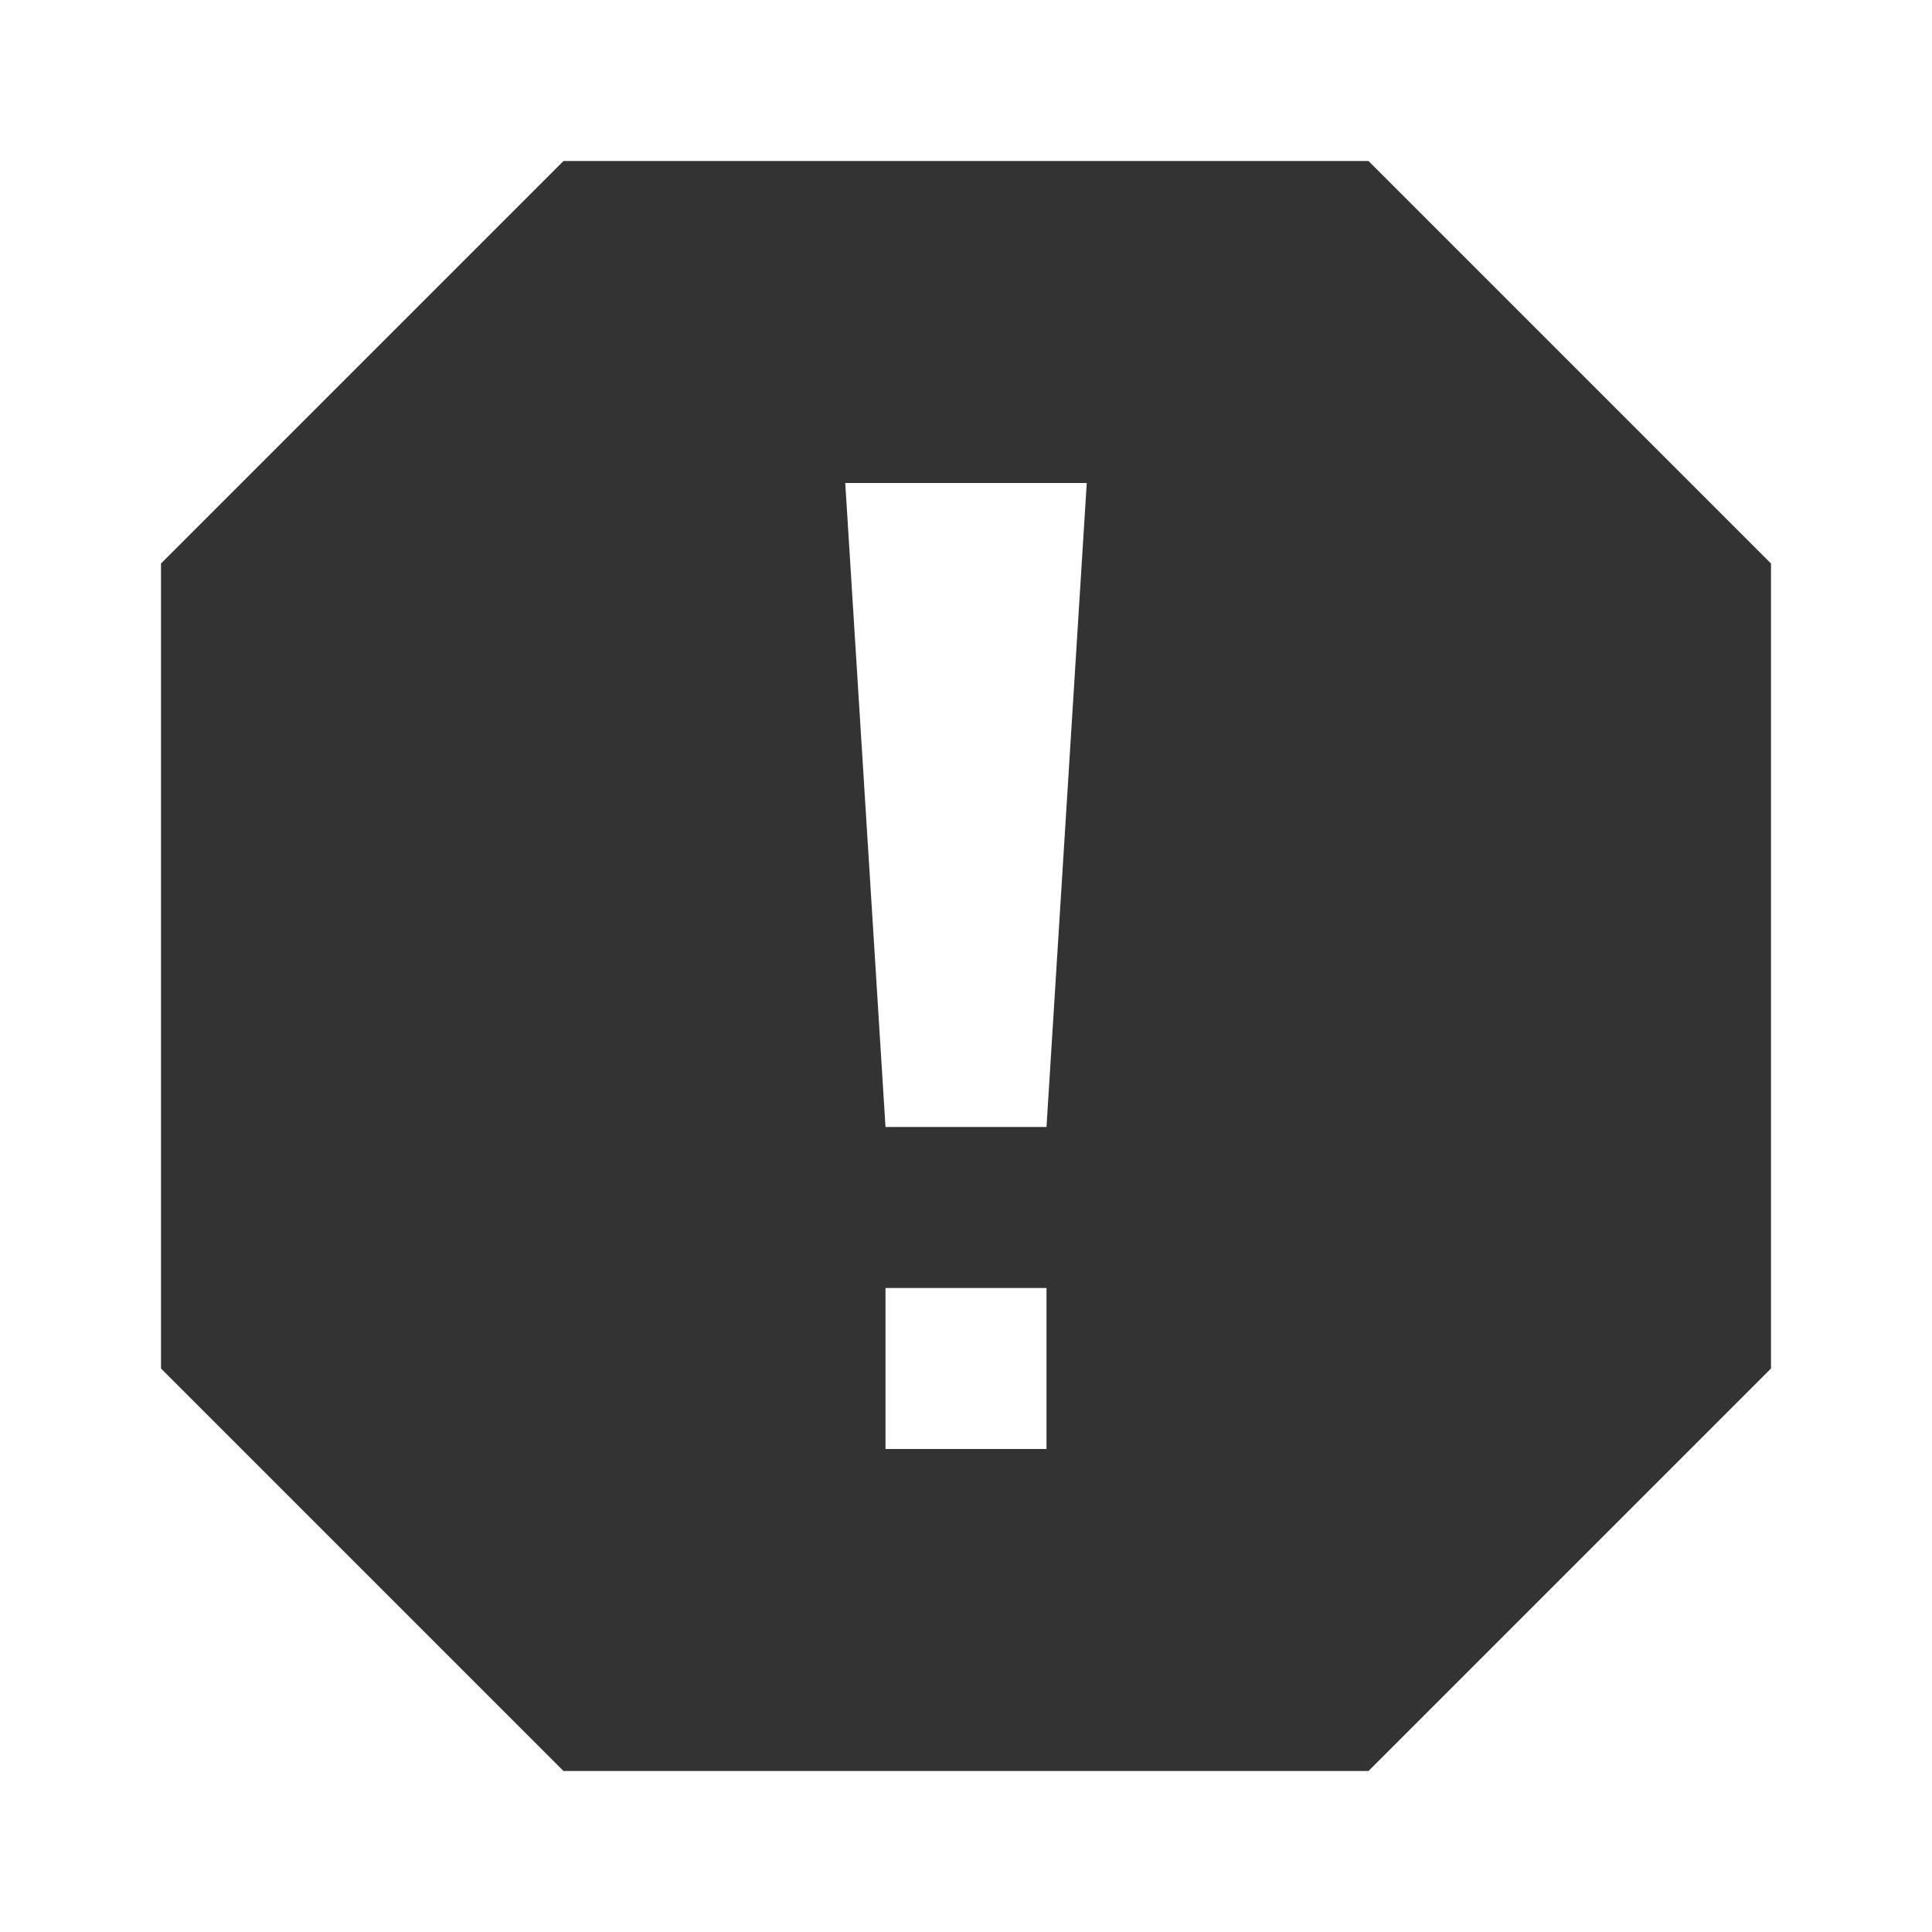 <svg xmlns="http://www.w3.org/2000/svg" viewBox="0 0 24 24" enable-background="new 0 0 24 24"><g><path fill="#333" d="M17 2H7L2 7v10l5 5h10l5-5V7l-5-5zm-4 16h-2v-2h2v2zm0-4h-2l-.5-8h3l-.5 8z"/></g></svg>